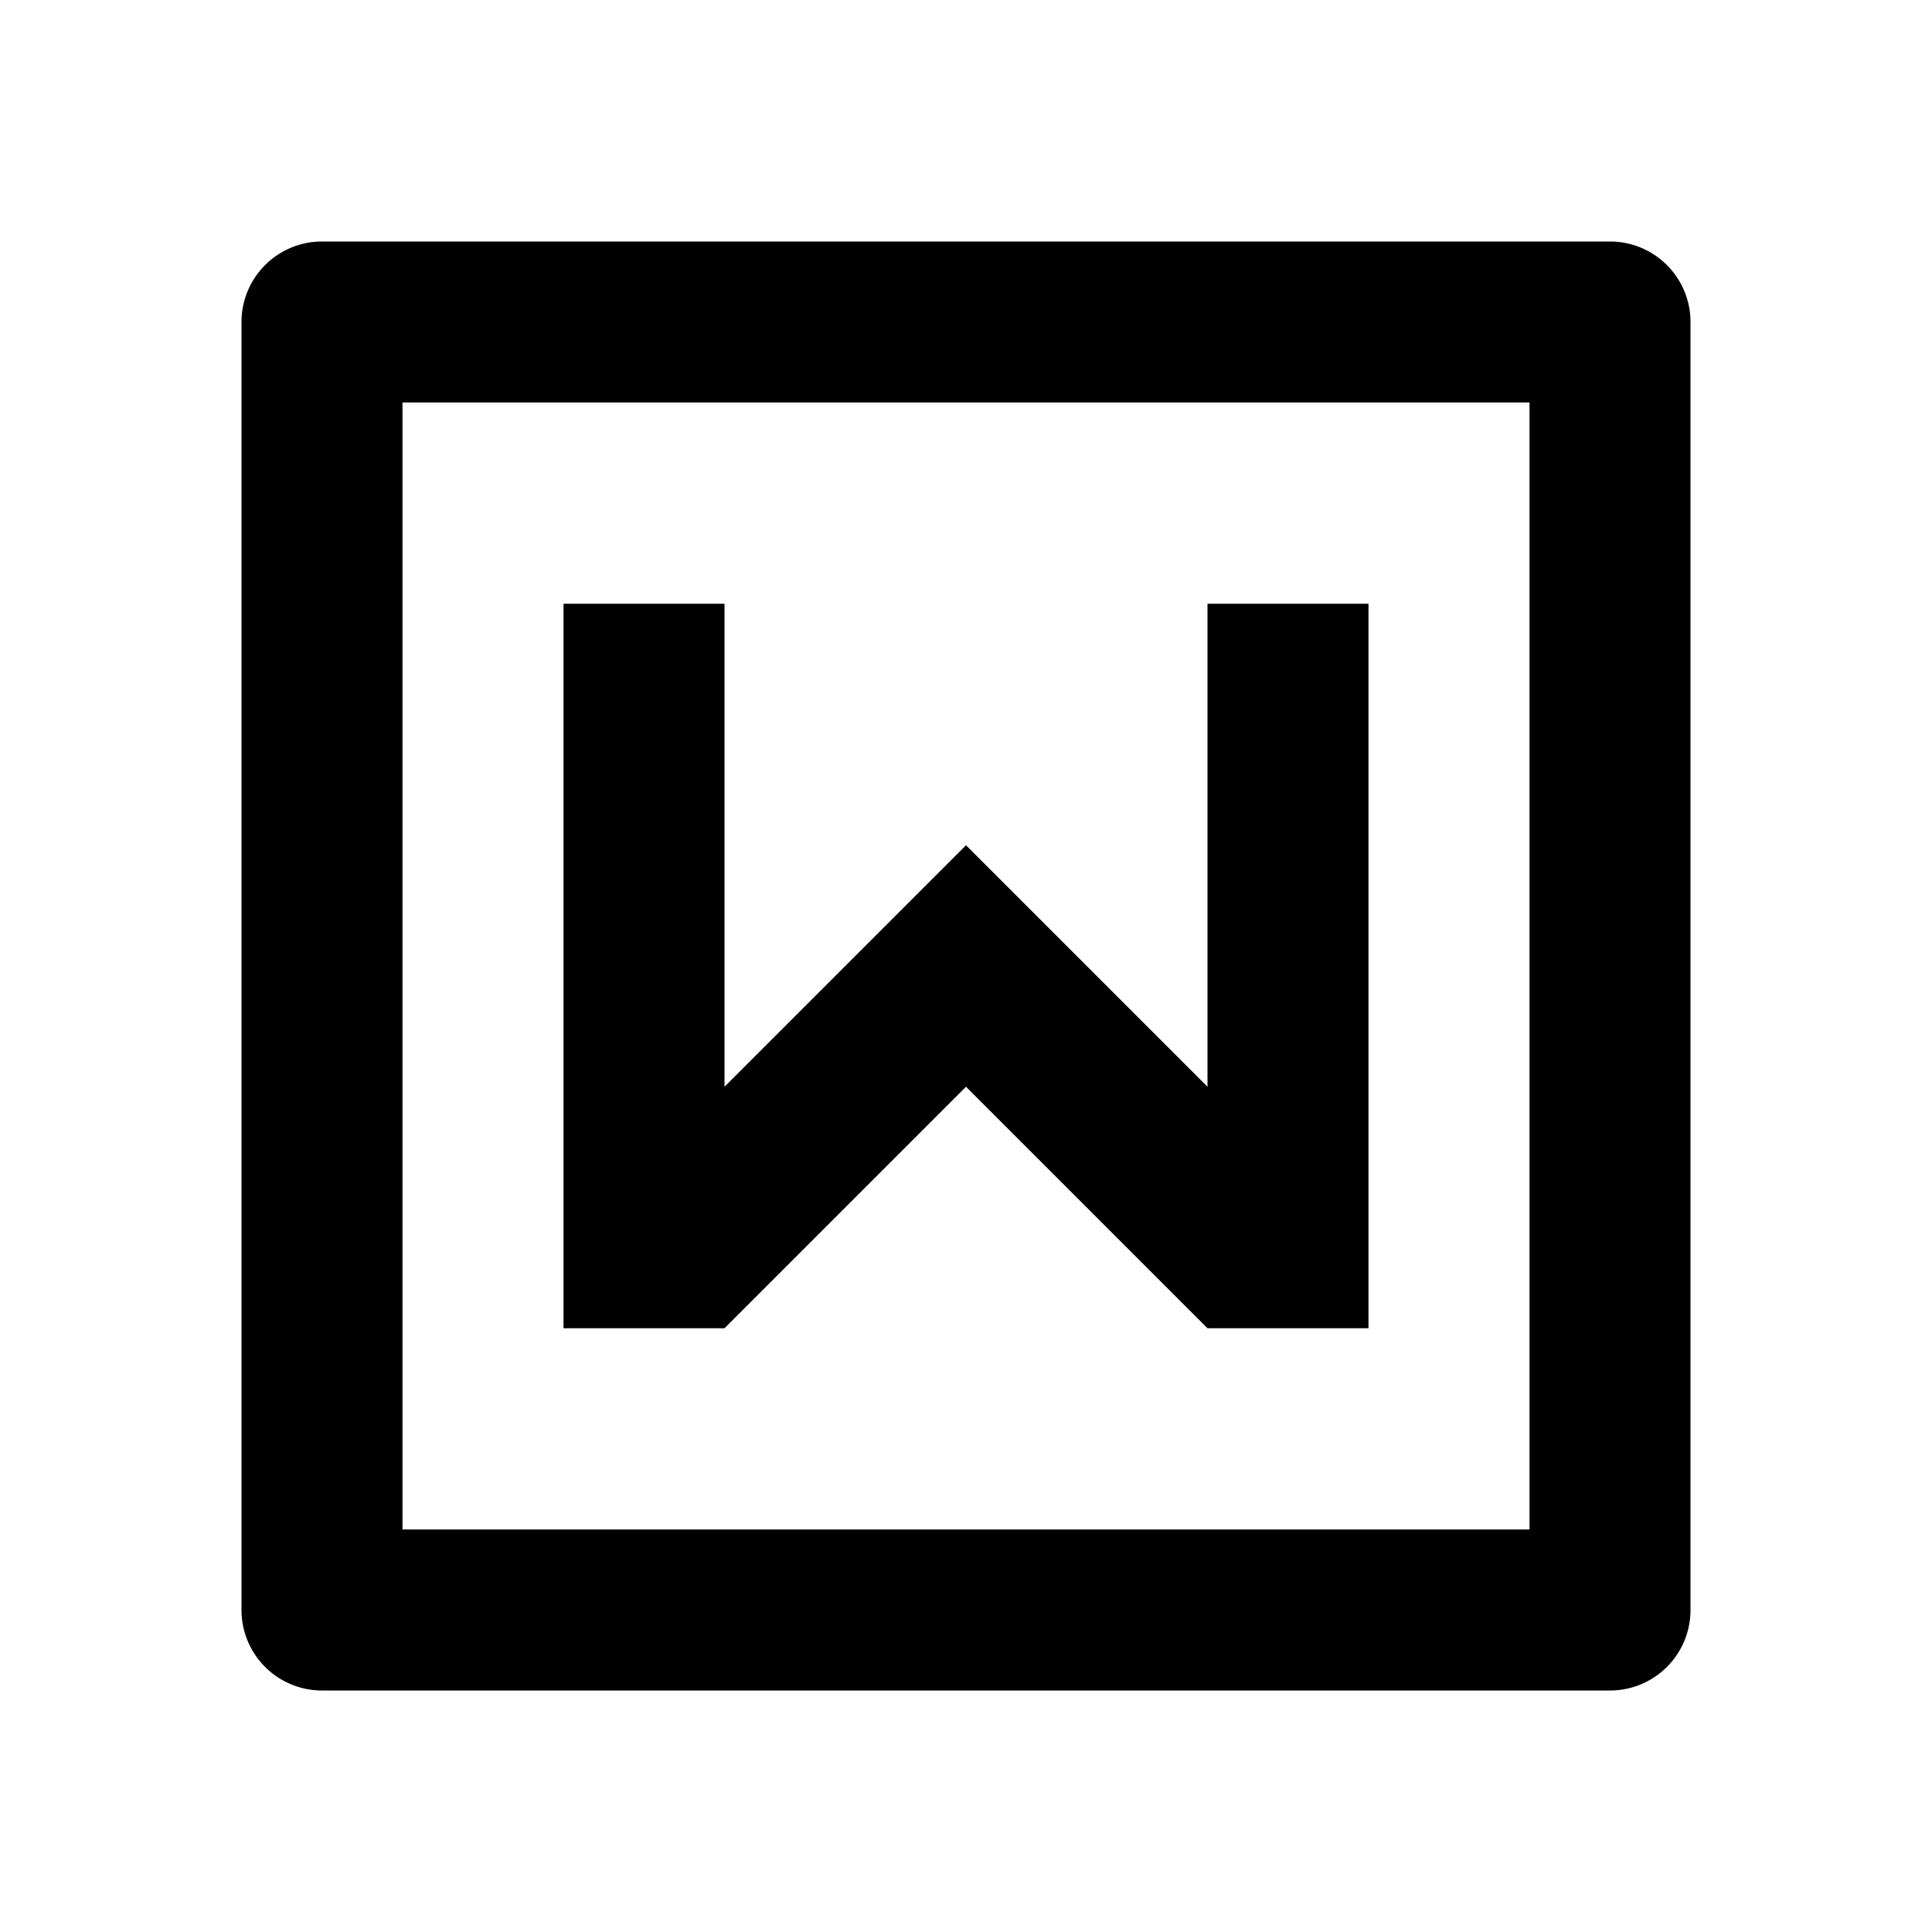 <svg t="1690586839645" class="icon" viewBox="0 0 1024 1024" version="1.1" xmlns="http://www.w3.org/2000/svg" p-id="3642" width="200" height="200"><path d="M213.333 213.333v597.333h597.333V213.333zM170.667 128h682.667a42.667 42.667 0 0 1 42.667 42.667v682.667a42.667 42.667 0 0 1-42.667 42.667H170.667a42.667 42.667 0 0 1-42.667-42.667V170.667a42.667 42.667 0 0 1 42.667-42.667z" p-id="3643"></path><path d="M725.333 320v384h-85.333l-128-128-128 128H298.667v-384h85.333v256l128-128 128 128v-256z" p-id="3644"></path></svg>